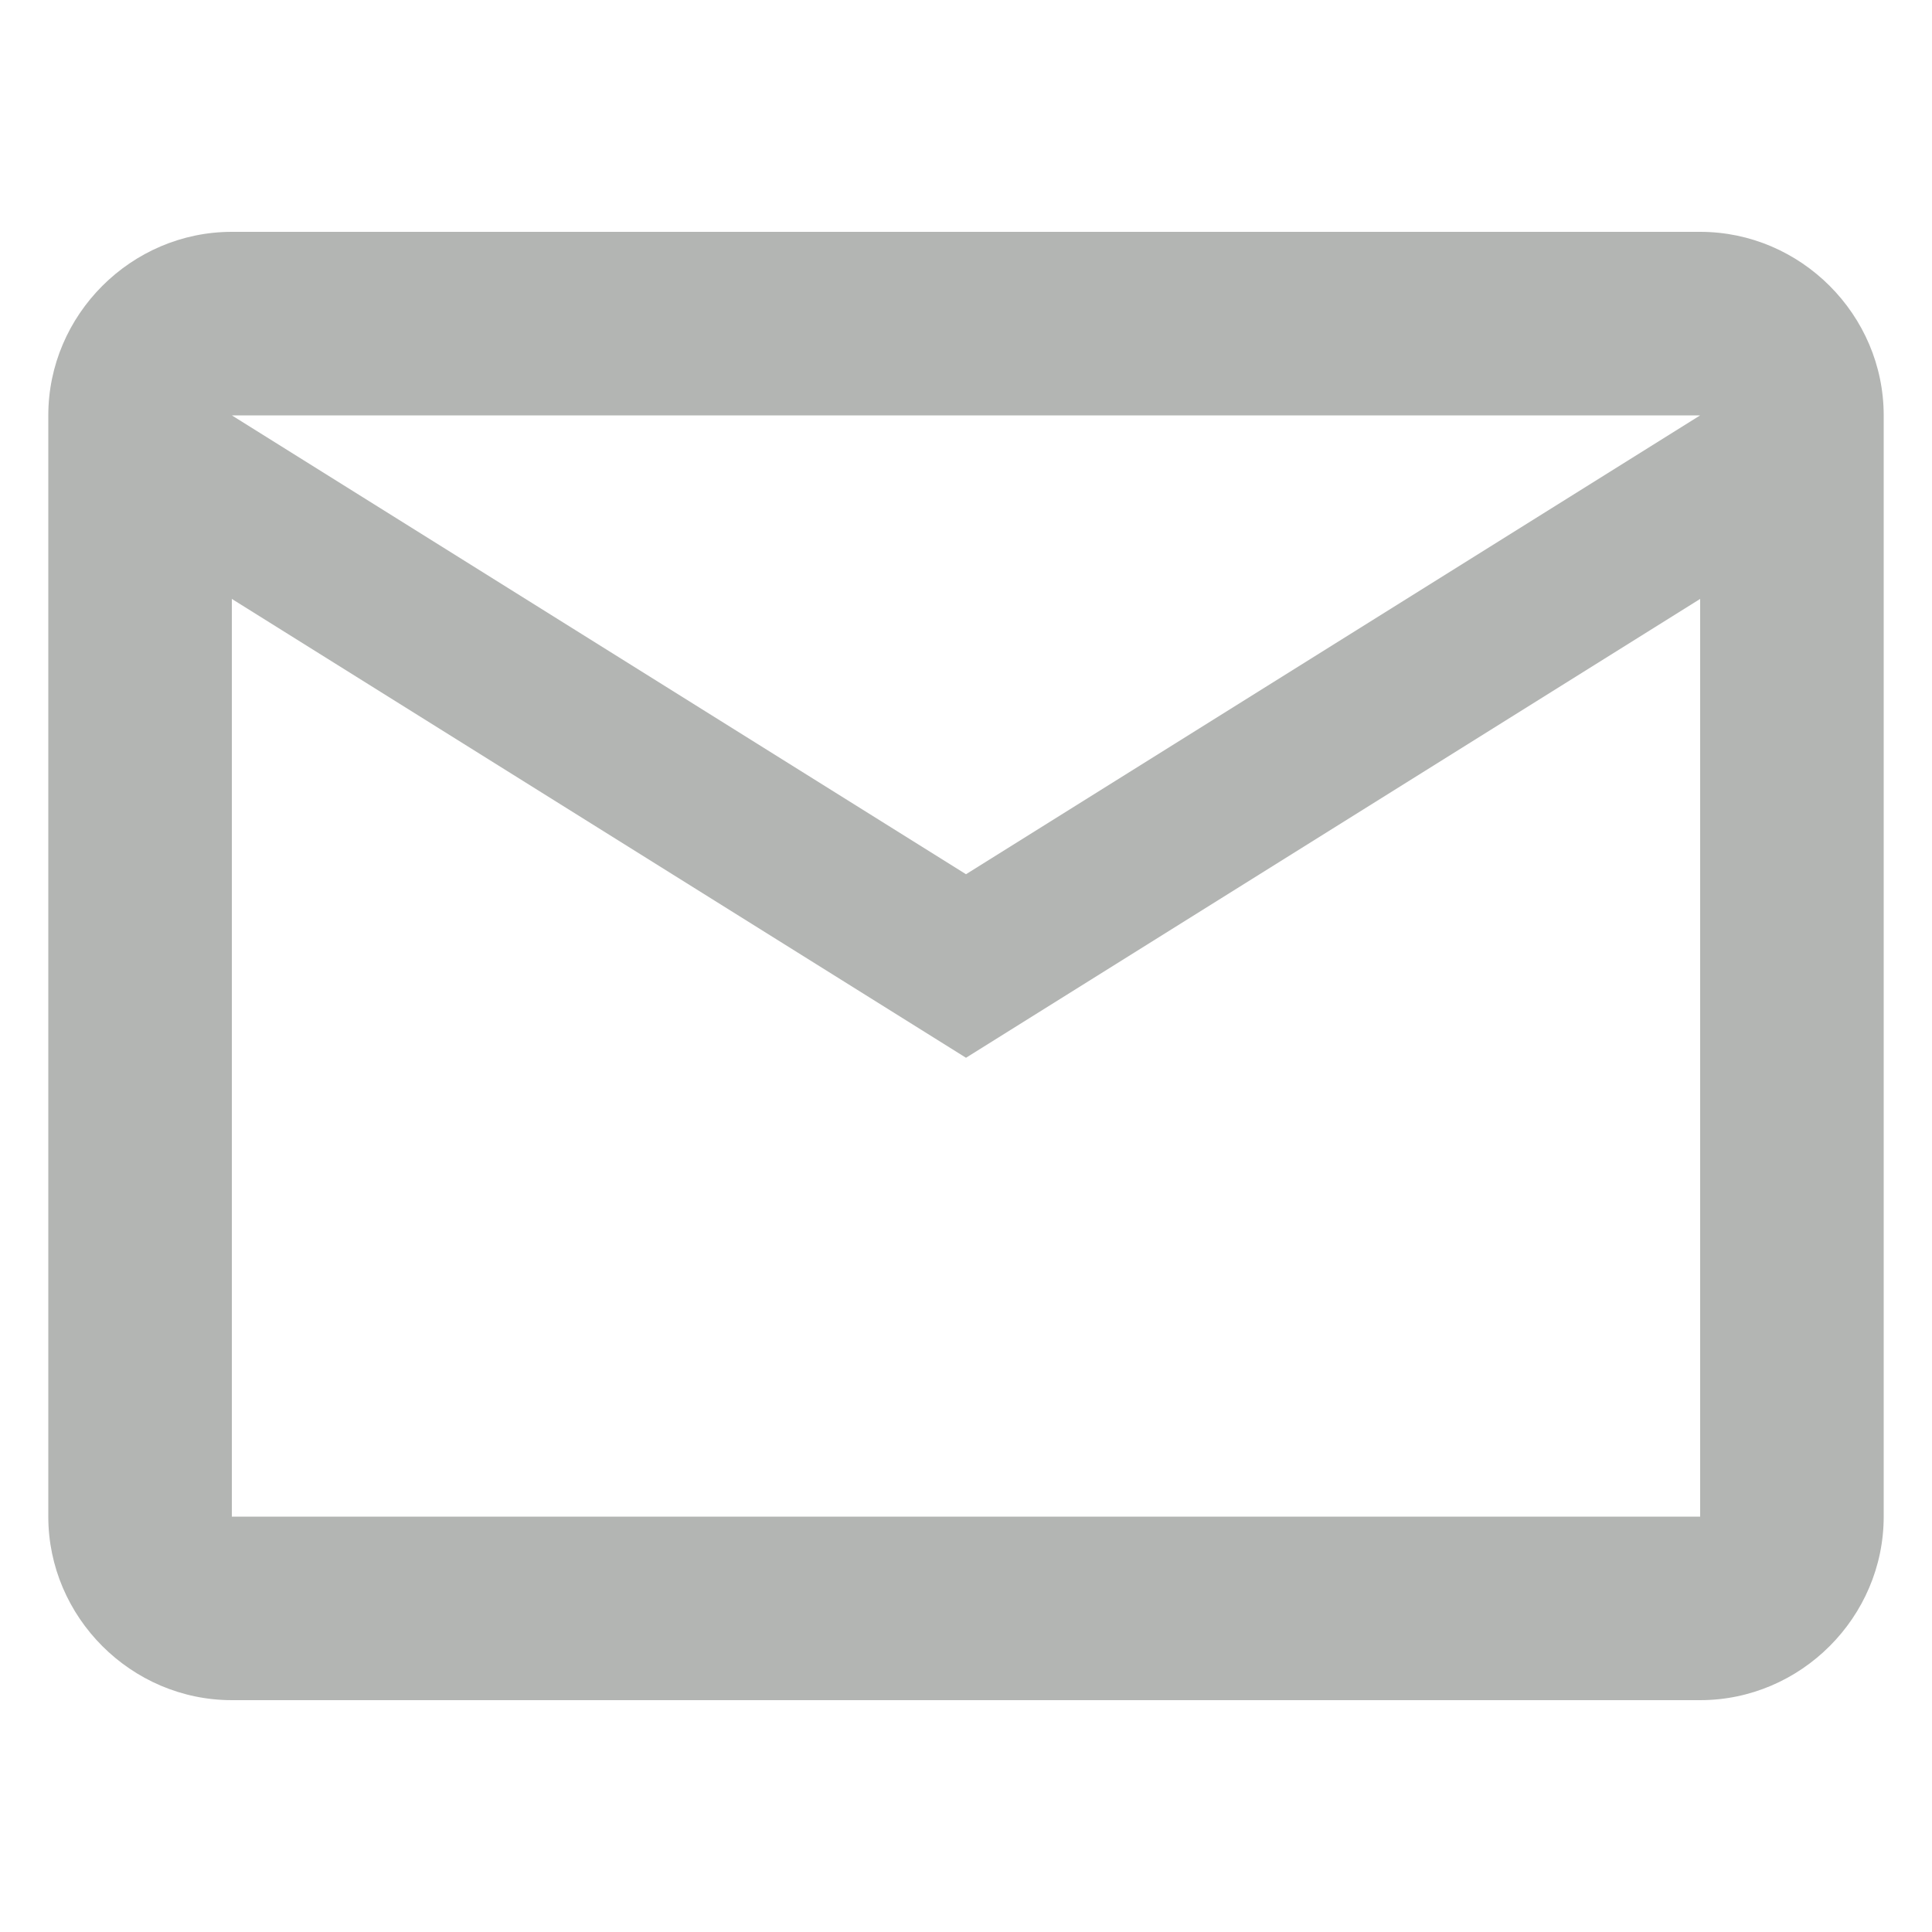 <?xml version="1.0" encoding="utf-8"?>
<!-- Generator: Adobe Illustrator 23.0.4, SVG Export Plug-In . SVG Version: 6.00 Build 0)  -->
<svg version="1.1" id="Layer_1" xmlns="http://www.w3.org/2000/svg" xmlns:xlink="http://www.w3.org/1999/xlink" x="0px" y="0px"
	 viewBox="0 0 24 24" style="enable-background:new 0 0 24 24;" xml:space="preserve">
<style type="text/css">
	.st0{fill:none;}
	.st1{fill:#B3B5B3;}
</style>
<path class="st0" d="M0,0h24v24H0V0z"/>
<path class="st1" d="M23.4,5.16c0-1.25-1.03-2.28-2.28-2.28H2.88c-1.25,0-2.28,1.03-2.28,2.28v13.68c0,1.25,1.03,2.28,2.28,2.28
	h18.24c1.25,0,2.28-1.03,2.28-2.28V5.16z M21.12,5.16L12,10.86l-9.12-5.7H21.12z M21.12,18.84H2.88V7.44l9.12,5.7l9.12-5.7V18.84z"
	/>
</svg>
